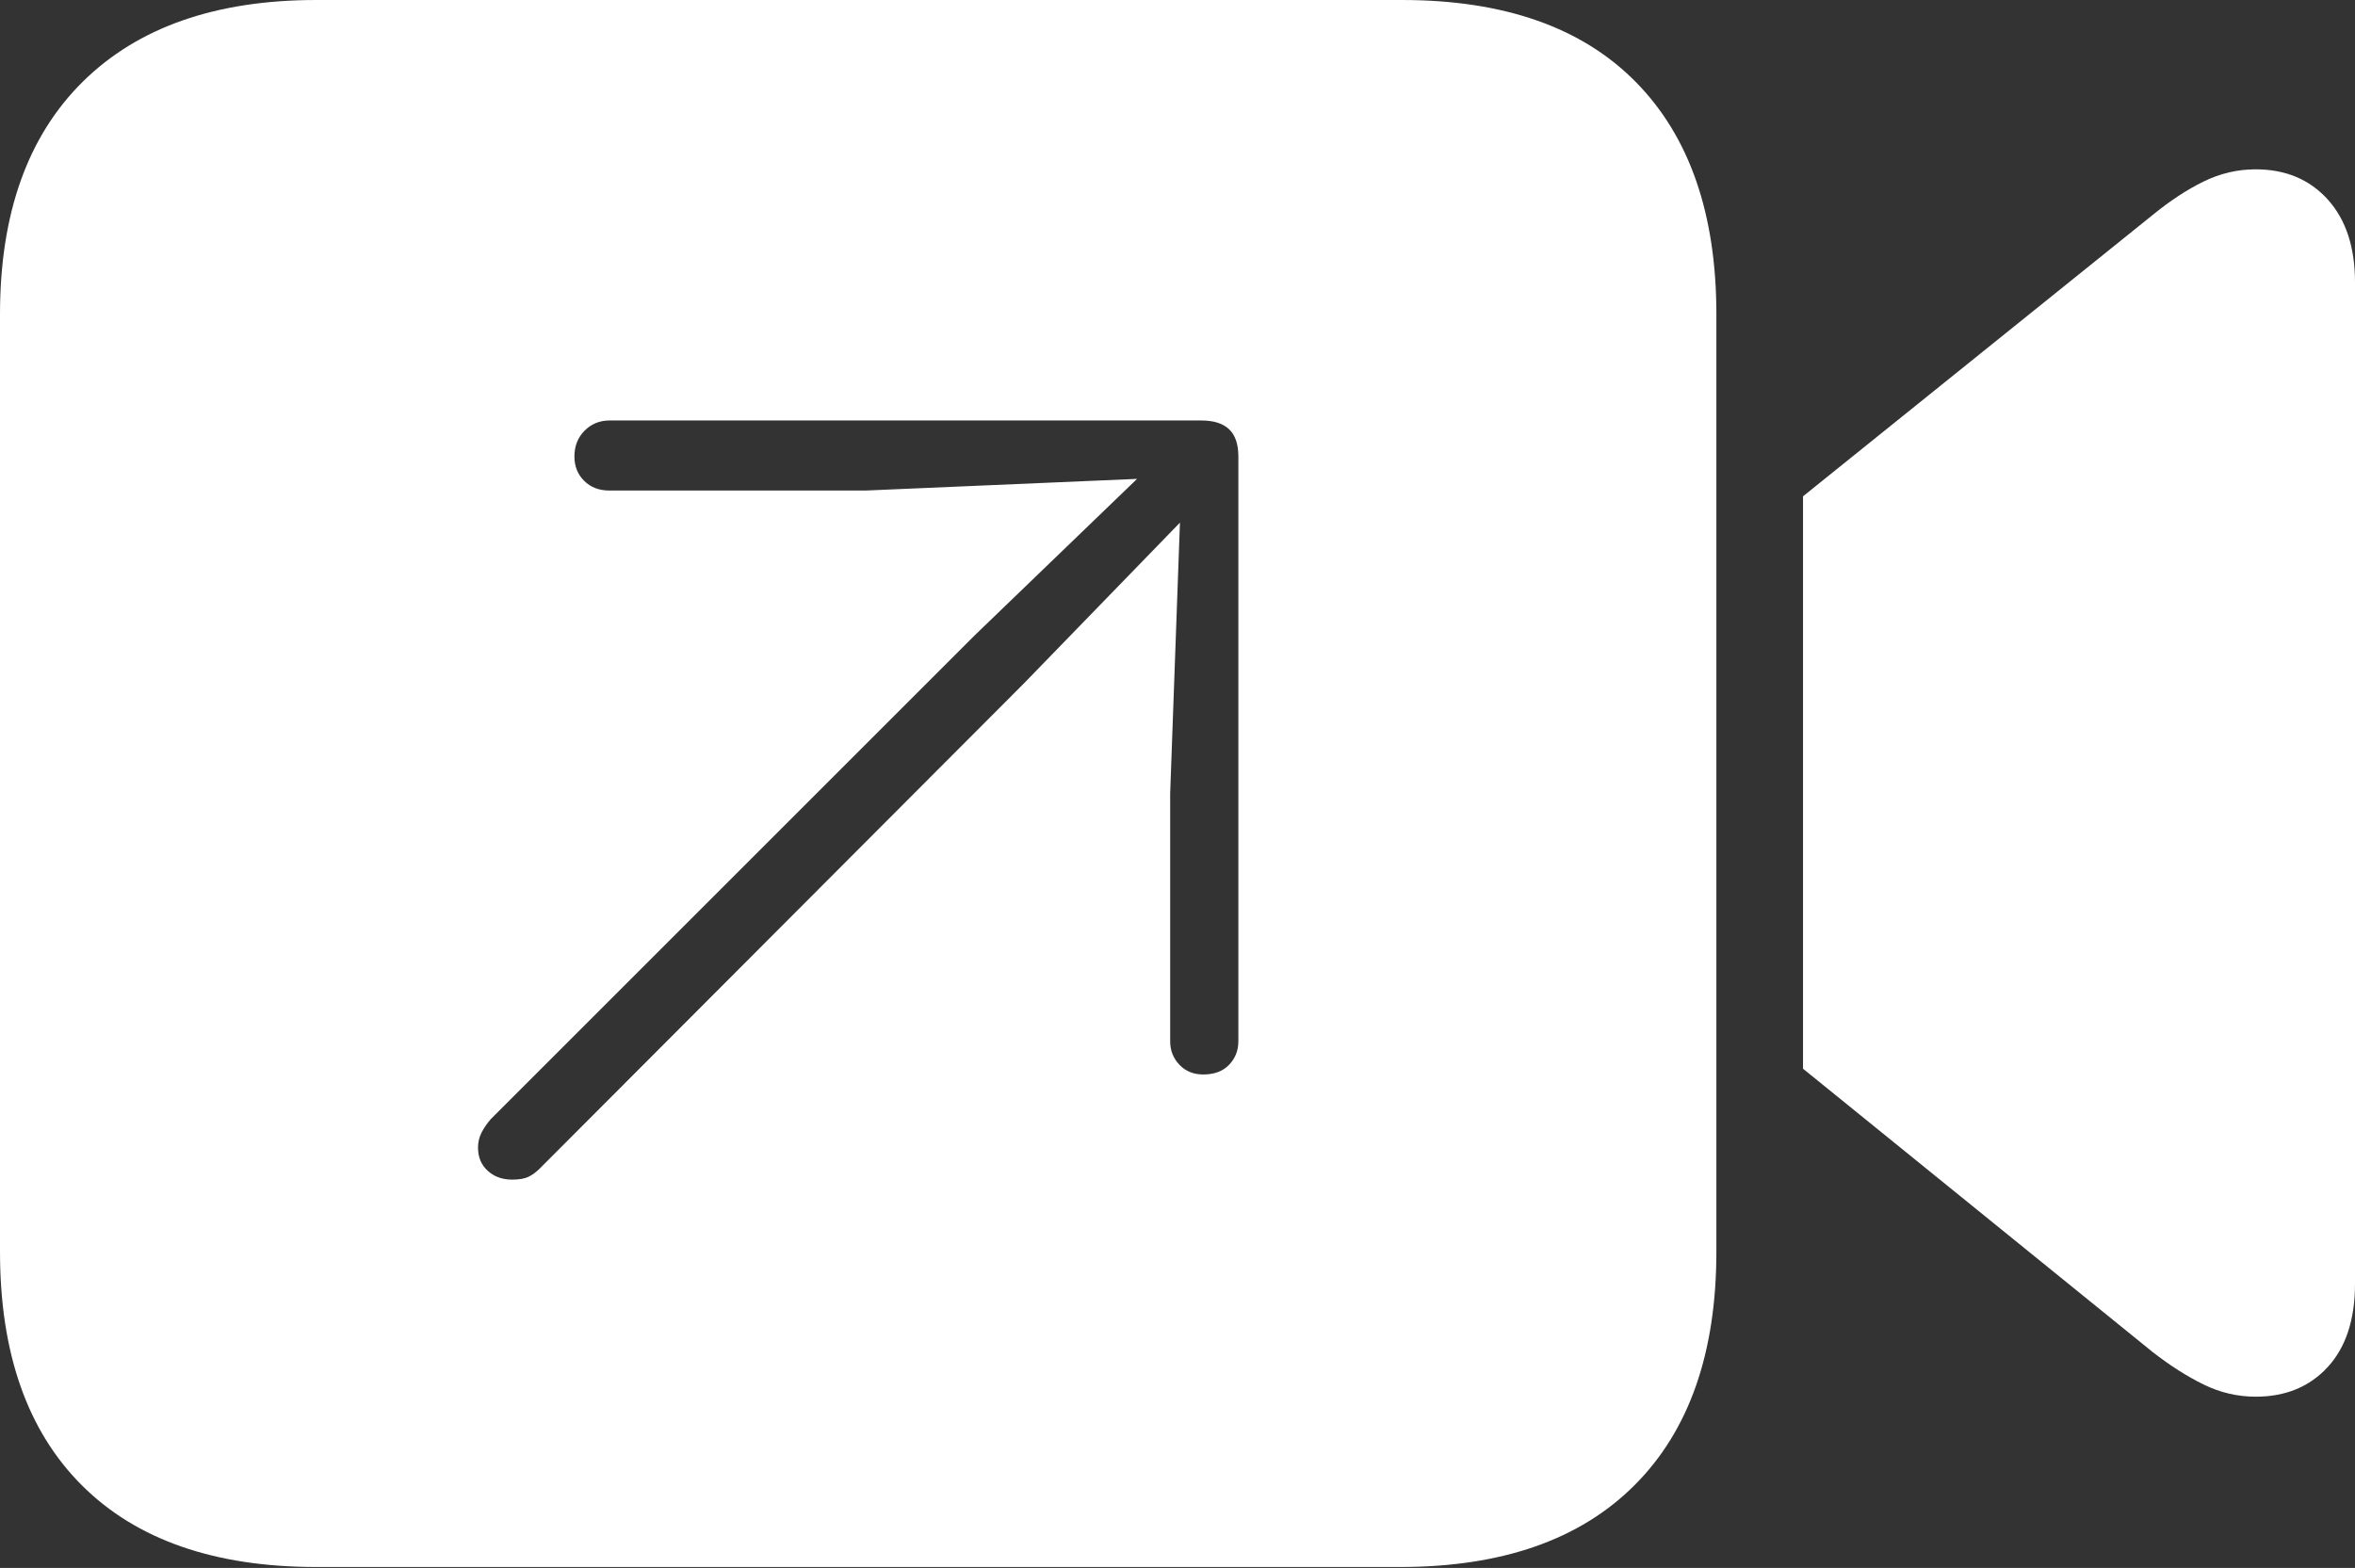 <?xml version="1.0" encoding="UTF-8"?>
<!--Generator: Apple Native CoreSVG 175-->
<!DOCTYPE svg
PUBLIC "-//W3C//DTD SVG 1.1//EN"
       "http://www.w3.org/Graphics/SVG/1.1/DTD/svg11.dtd">
<svg version="1.1" xmlns="http://www.w3.org/2000/svg" xmlns:xlink="http://www.w3.org/1999/xlink" width="23.623" height="15.732">
 <rect width="100%" height="100%" fill="#333333" stroke="none"/>
 <g>
  <rect height="15.732" opacity="0" width="23.623" x="0" y="0"/>
  <path d="M3.174 15.723L14.043 15.723Q15.576 15.723 16.396 14.902Q17.217 14.082 17.217 12.559L17.217 3.154Q17.217 1.641 16.406 0.82Q15.596 0 14.062 0L3.174 0Q1.66 0 0.83 0.82Q0 1.641 0 3.154L0 12.559Q0 14.082 0.82 14.902Q1.641 15.723 3.174 15.723ZM18.086 10.723L21.592 13.565Q21.855 13.77 22.105 13.892Q22.354 14.014 22.627 14.014Q23.076 14.014 23.35 13.716Q23.623 13.418 23.623 12.881L23.623 2.832Q23.623 2.305 23.35 2.002Q23.076 1.699 22.627 1.699Q22.354 1.699 22.105 1.821Q21.855 1.943 21.592 2.158L18.086 4.98ZM5.137 11.836Q4.99 11.836 4.893 11.748Q4.795 11.66 4.795 11.514Q4.795 11.435 4.829 11.367Q4.863 11.299 4.922 11.23L9.775 6.377L11.406 4.805L8.682 4.922L6.113 4.922Q5.957 4.922 5.859 4.824Q5.762 4.727 5.762 4.58Q5.762 4.424 5.864 4.321Q5.967 4.219 6.113 4.219L12.051 4.219Q12.236 4.219 12.329 4.307Q12.422 4.395 12.422 4.58L12.422 10.449Q12.422 10.586 12.329 10.684Q12.236 10.781 12.07 10.781Q11.924 10.781 11.831 10.684Q11.738 10.586 11.738 10.449L11.738 7.959L11.836 5.244L10.273 6.855L5.41 11.729Q5.361 11.777 5.303 11.807Q5.244 11.836 5.137 11.836Z" fill="#ffffff"/>
 </g>
</svg>
